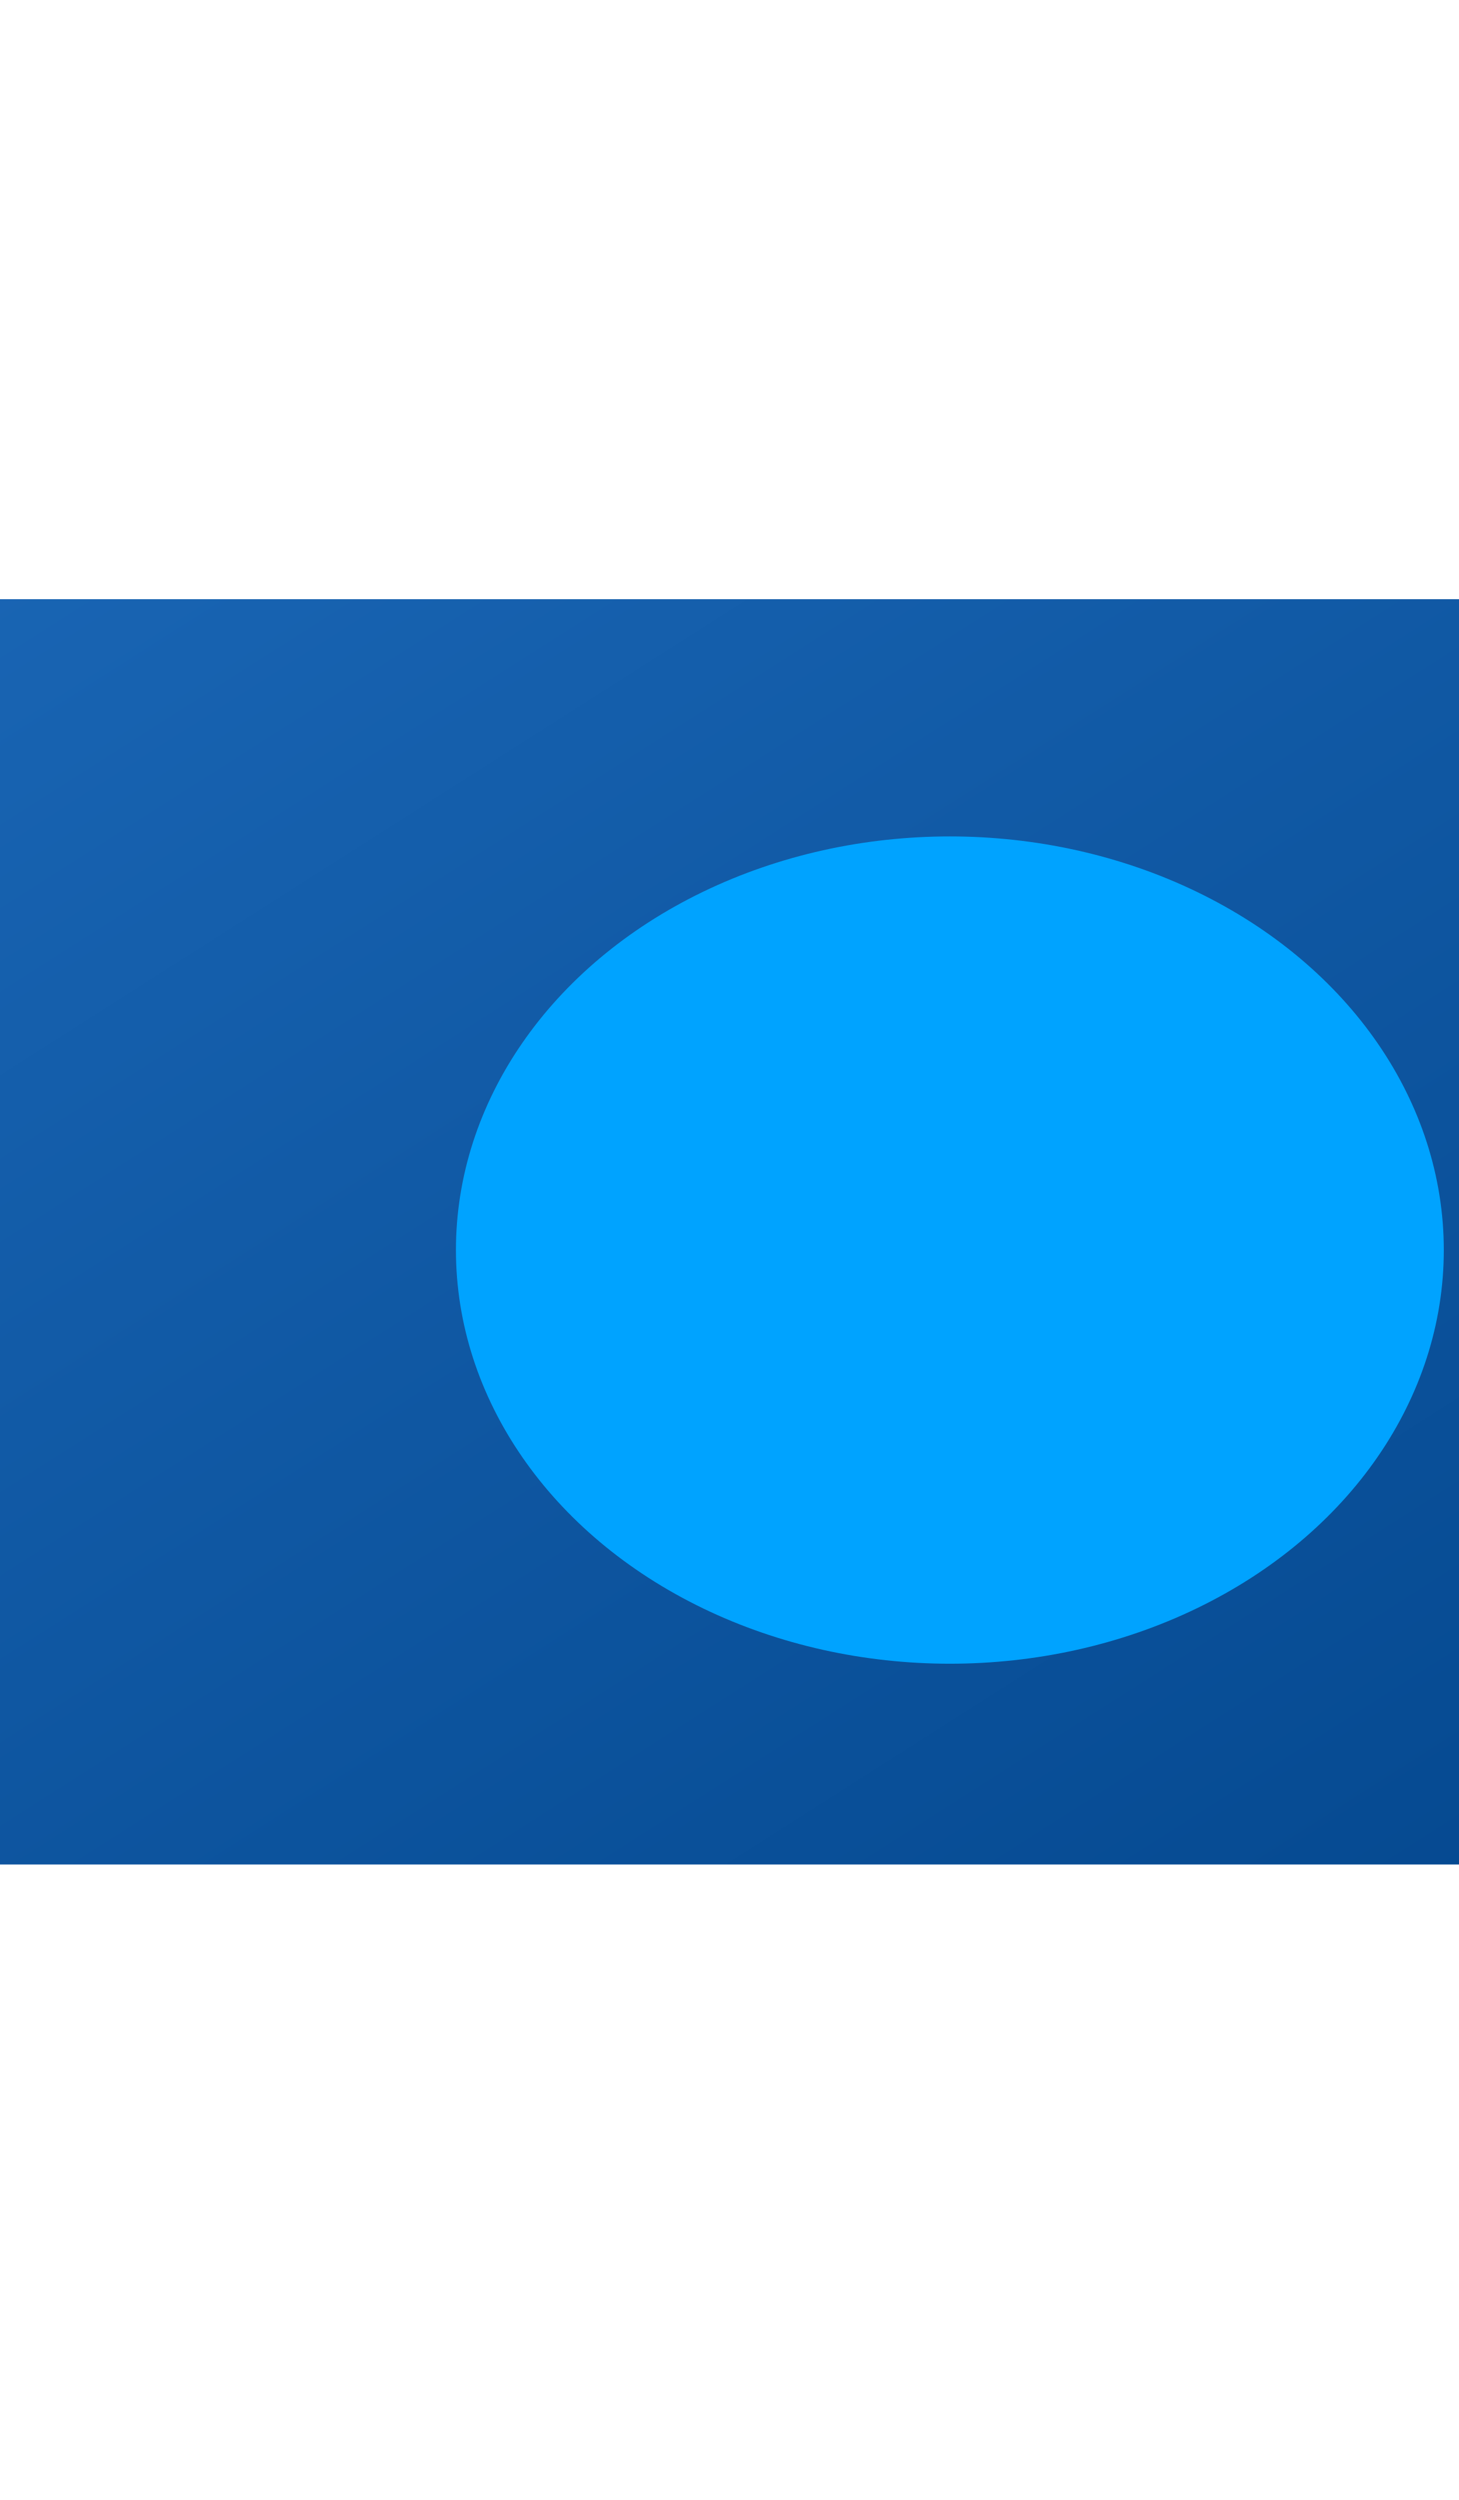 <svg width="480" height="822" viewBox="0 0 480 822" fill="none" xmlns="http://www.w3.org/2000/svg">
<rect x="-15" y="197" width="510" height="416" rx="6" fill="url(#paint0_linear_466_16)"/>
<g style="mix-blend-mode:lighten" filter="url(#filter0_f_466_16)">
<ellipse cx="312.5" cy="411" rx="162.5" ry="136" fill="#00A3FF"/>
</g>
<defs>
<filter id="filter0_f_466_16" x="-125" y="0" width="875" height="822" filterUnits="userSpaceOnUse" color-interpolation-filters="sRGB">
<feFlood flood-opacity="0" result="BackgroundImageFix"/>
<feBlend mode="normal" in="SourceGraphic" in2="BackgroundImageFix" result="shape"/>
<feGaussianBlur stdDeviation="137.5" result="effect1_foregroundBlur_466_16"/>
</filter>
<linearGradient id="paint0_linear_466_16" x1="505.929" y1="648.579" x2="133.176" y2="63.045" gradientUnits="userSpaceOnUse">
<stop stop-color="#04488F"/>
<stop offset="1" stop-color="#1A66B5"/>
</linearGradient>
</defs>
</svg>
